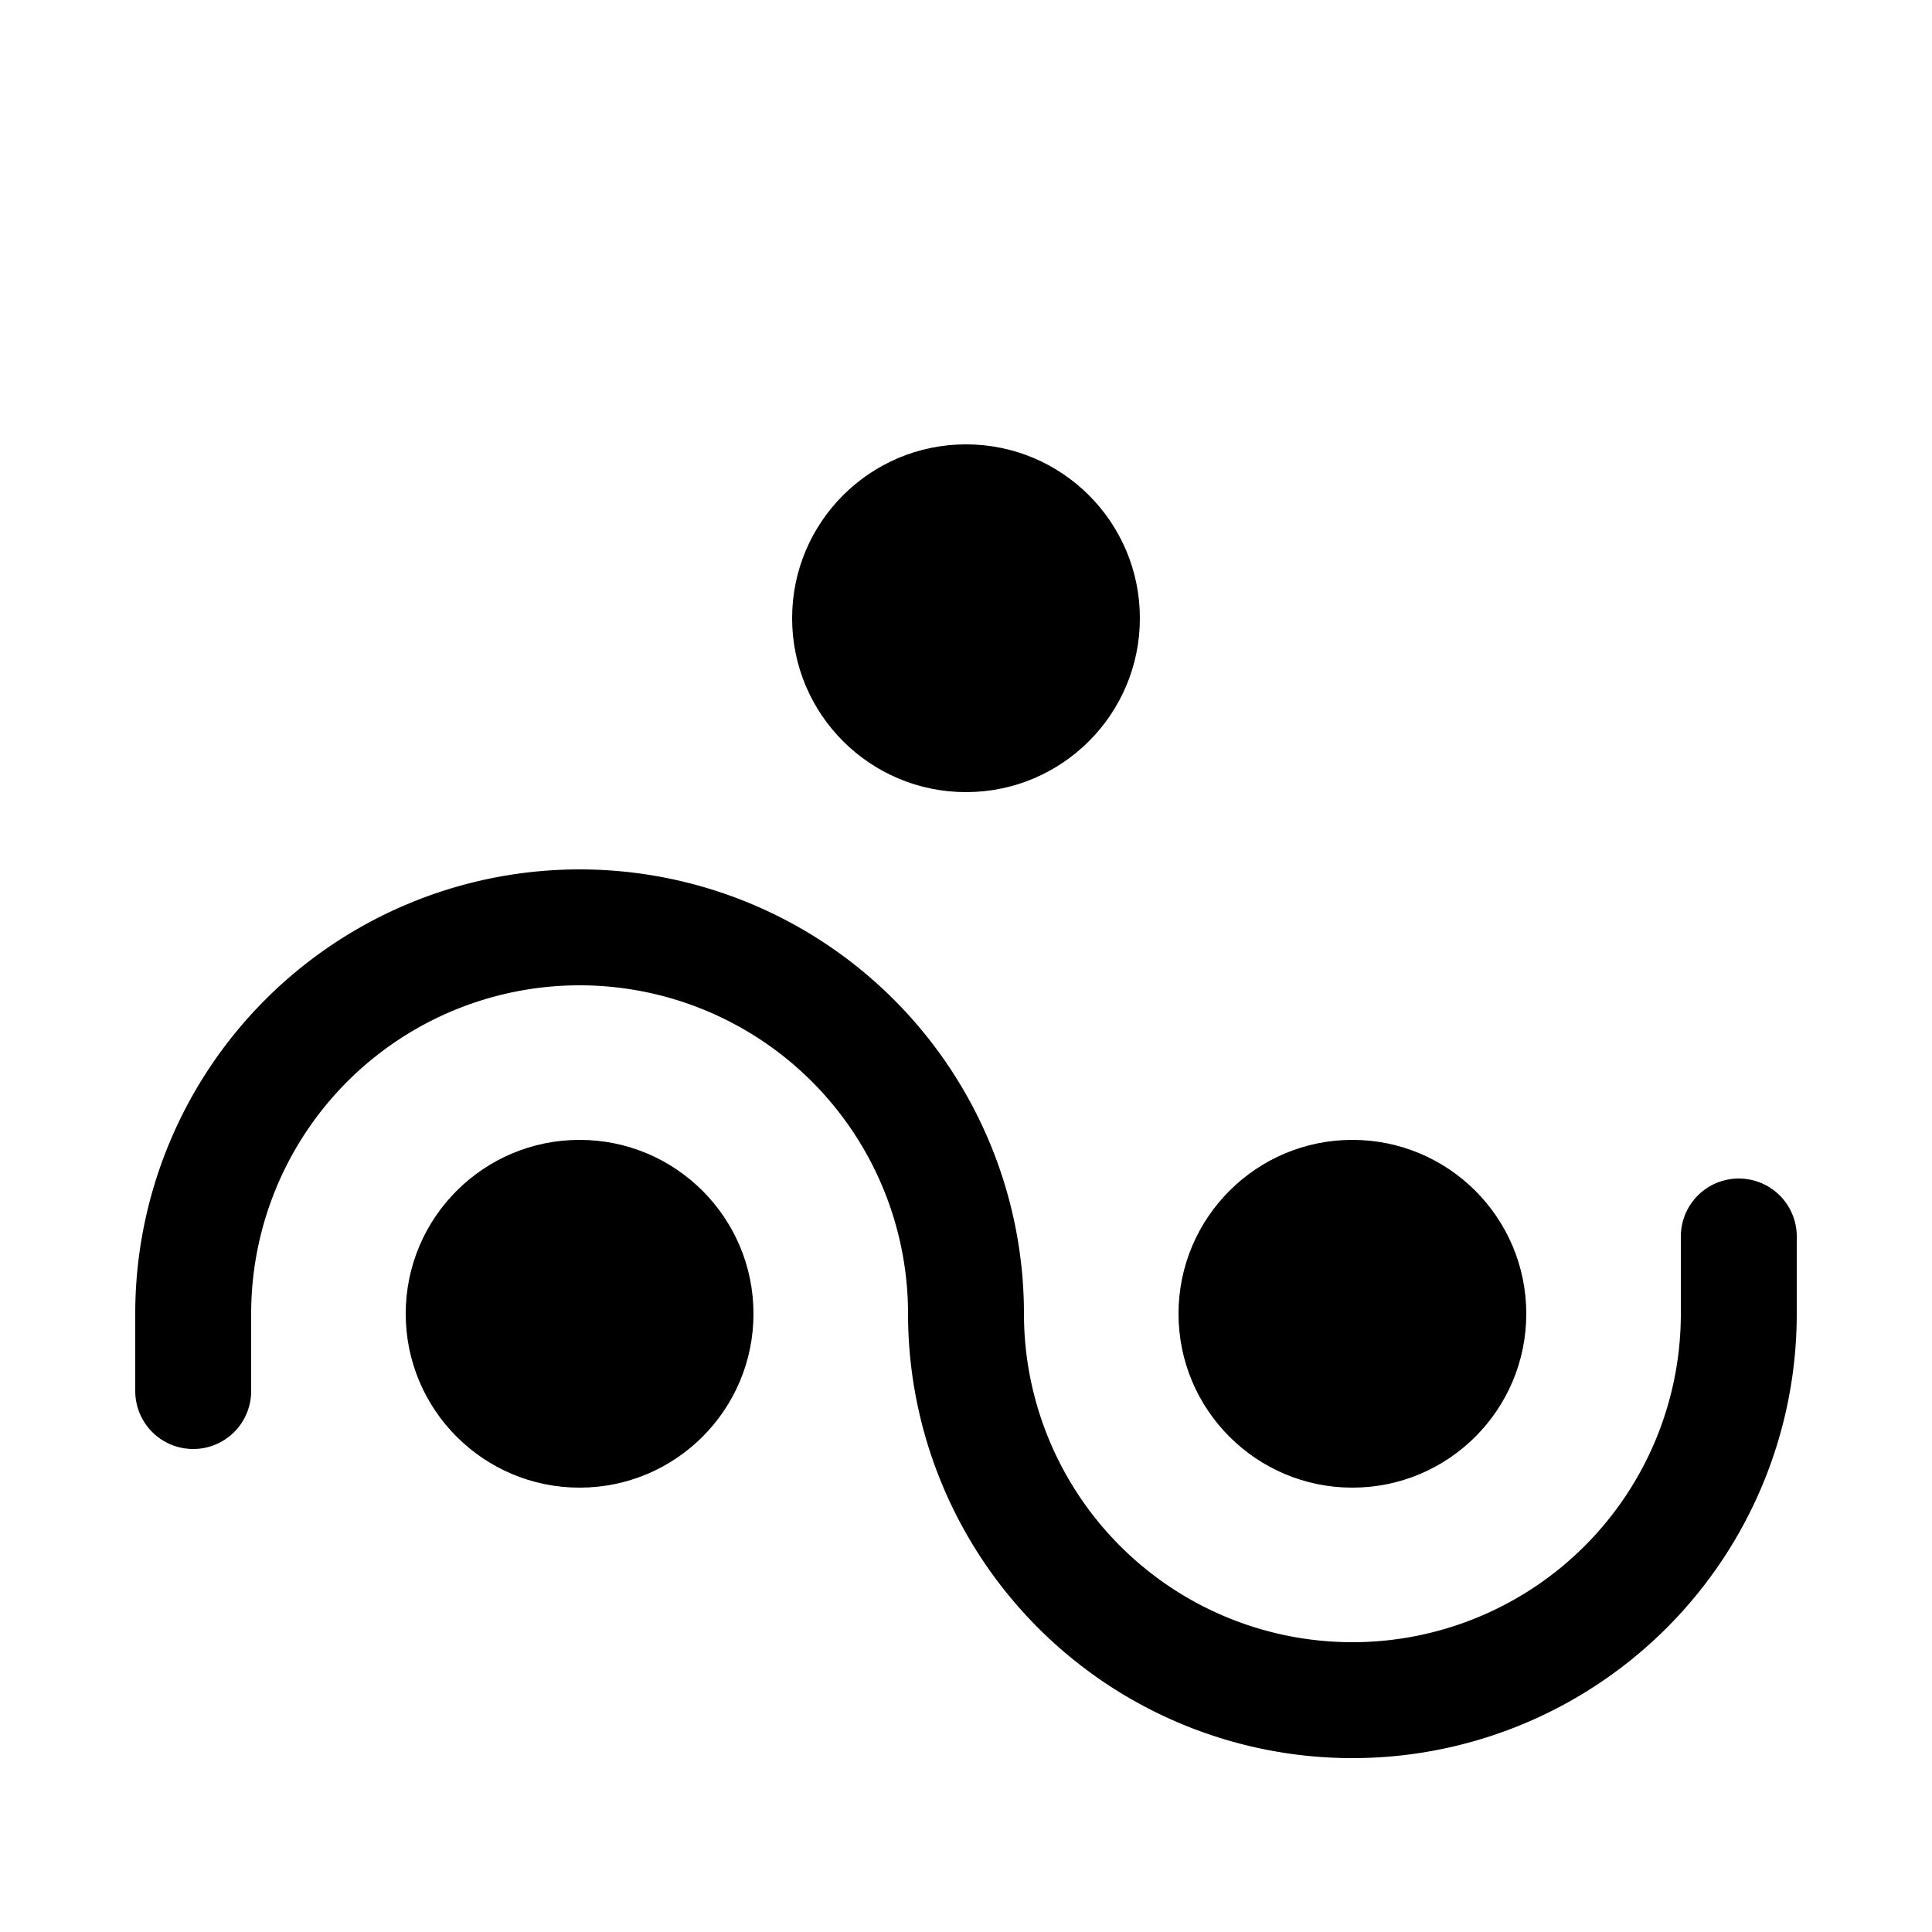 <?xml version="1.0" encoding="UTF-8" standalone="no"?> <!DOCTYPE svg PUBLIC "-//W3C//DTD SVG 1.1//EN" "http://www.w3.org/Graphics/SVG/1.1/DTD/svg11.dtd"> <svg xmlns="http://www.w3.org/2000/svg" version="1.1" width="50" height="50" viewBox="-25 -25 50 50"> <g> <circle r="4.5" cx="10" cy="9" fill="#000000" /> <circle r="4.5" cx="-10" cy="9" fill="#000000" /><path d="M 0,9 m -20,2 v -2 a 10,10 0 0 1 20,0 a10,10 0 0,0 20,0 v-2" fill="none" stroke="#000000" stroke-linecap="round" stroke-width="3" /> </g> <circle cx="0" cy="-9" r="4.5" fill="#000000" /></svg> 